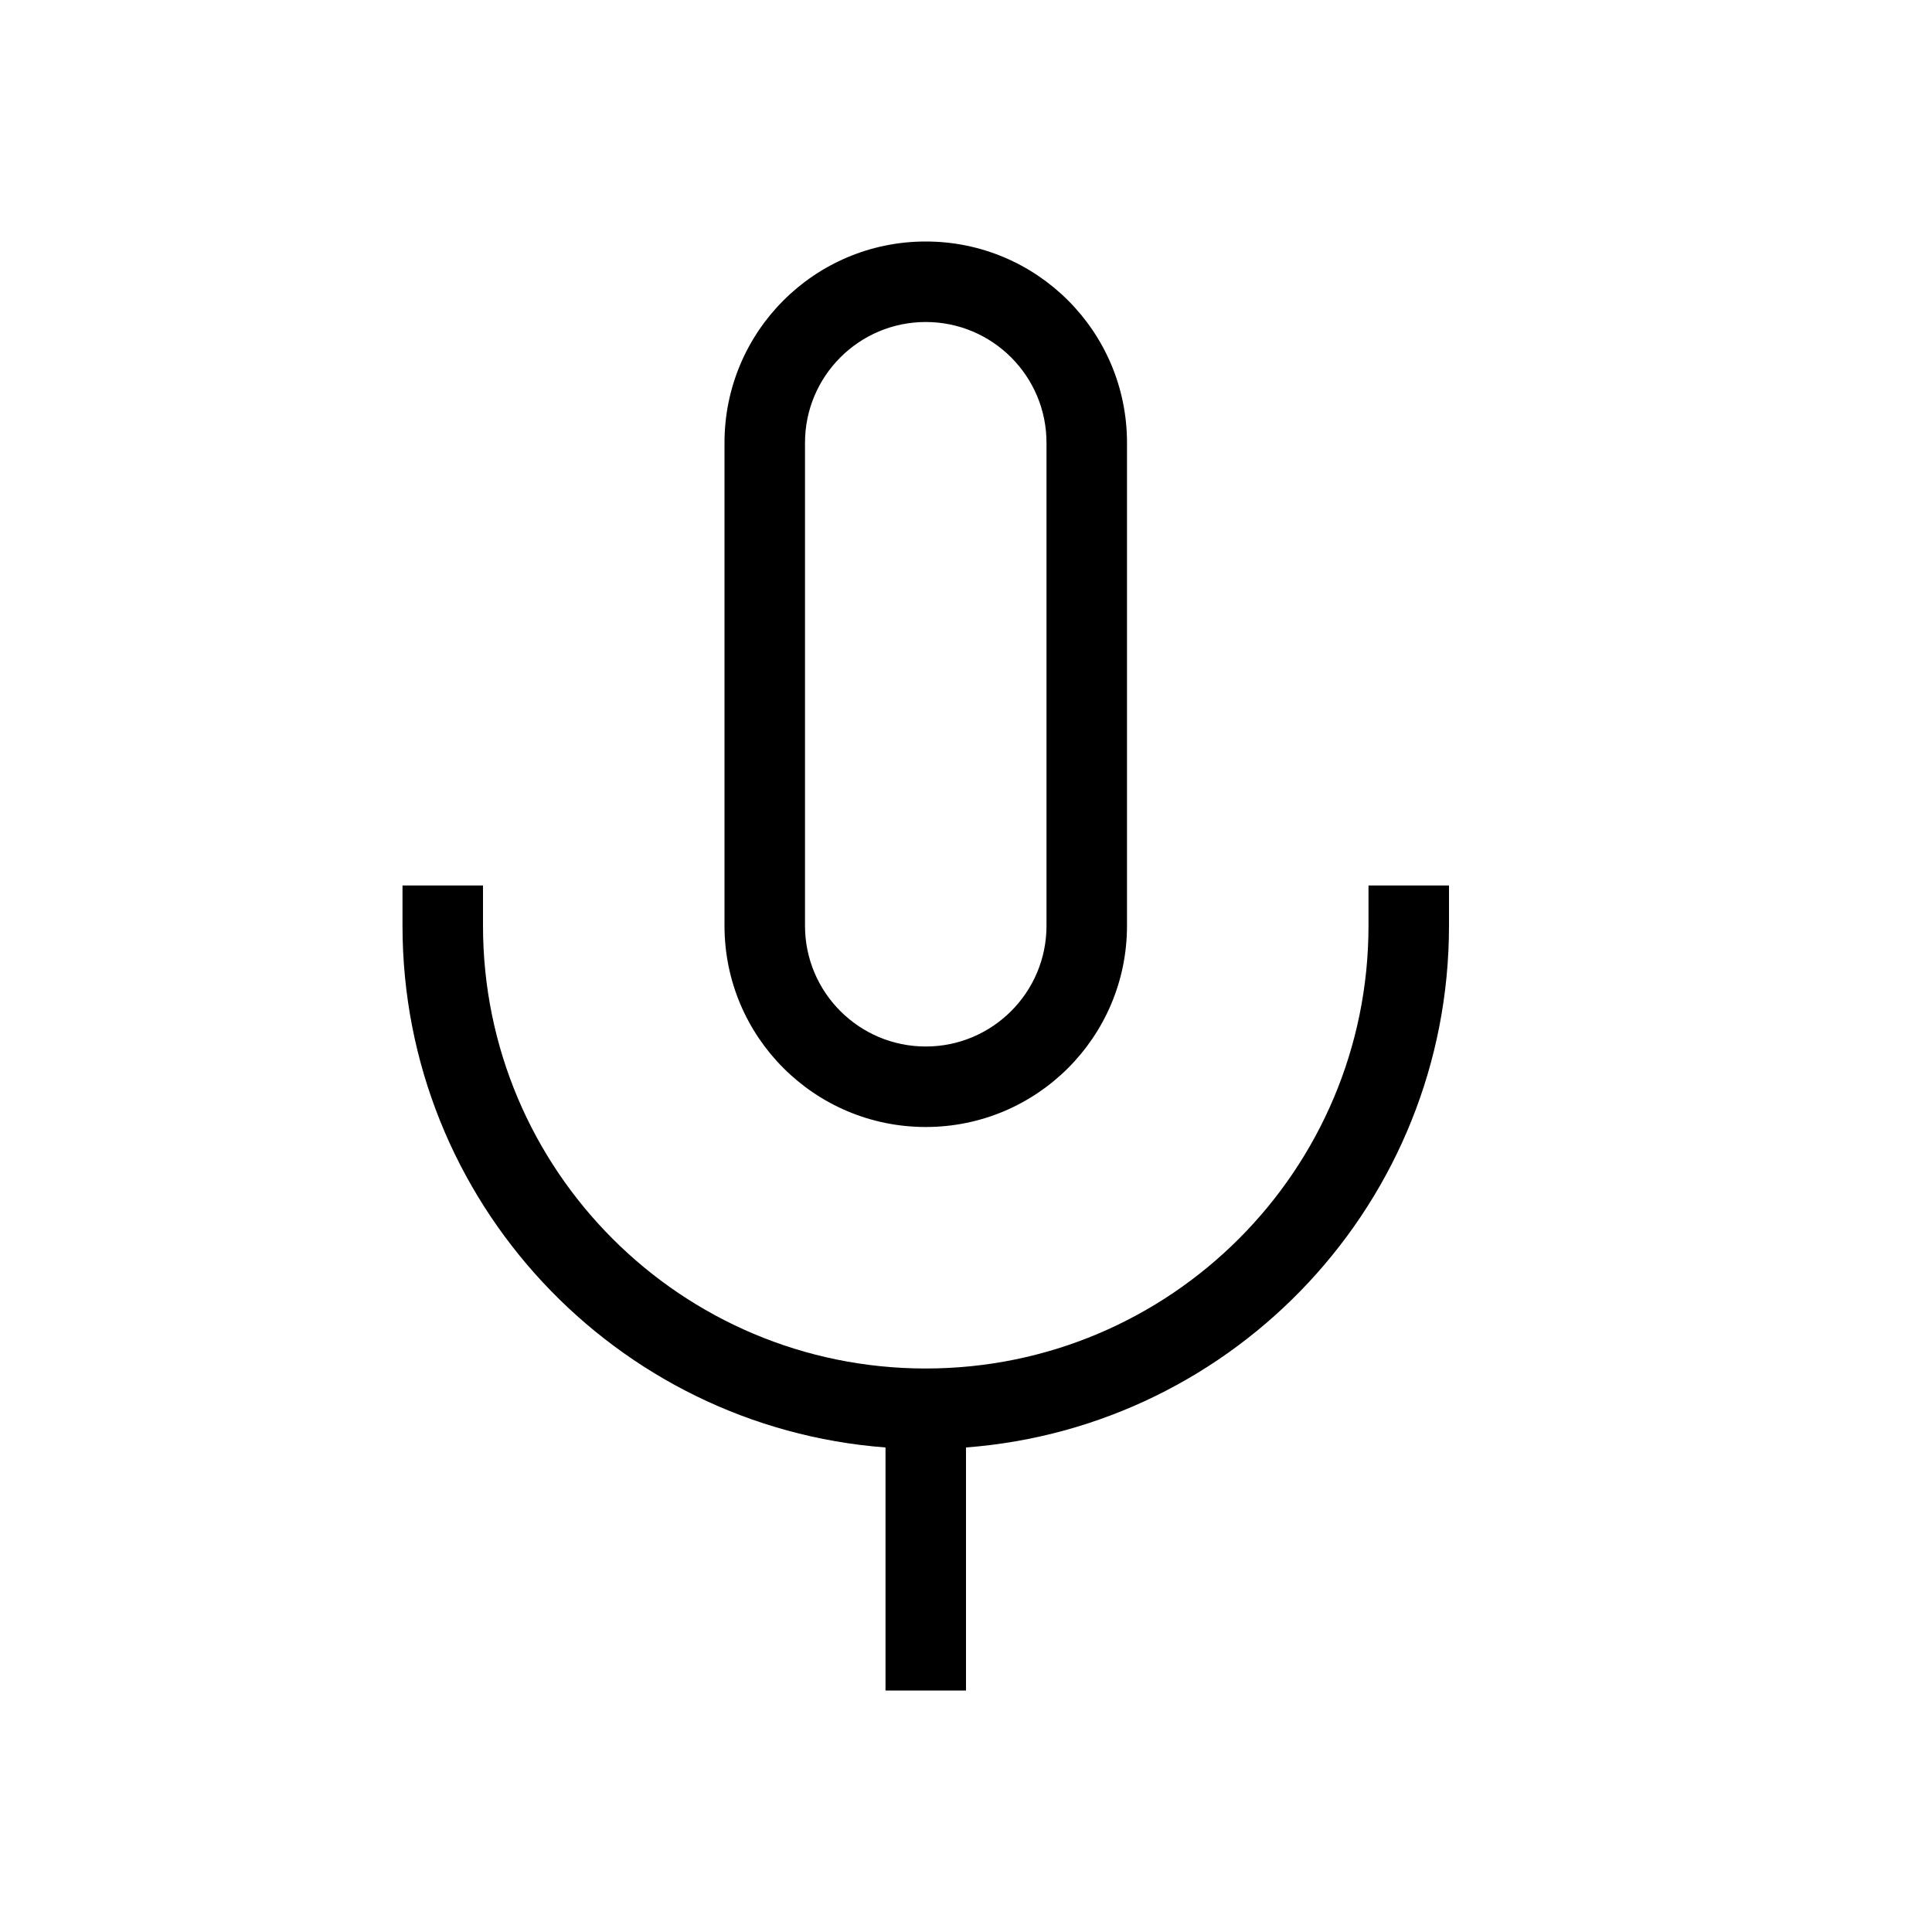 ﻿<?xml version="1.0" encoding="utf-8"?>
<!DOCTYPE svg PUBLIC "-//W3C//DTD SVG 1.1//EN" "http://www.w3.org/Graphics/SVG/1.1/DTD/svg11.dtd">
<svg xmlns="http://www.w3.org/2000/svg" xmlns:xlink="http://www.w3.org/1999/xlink" version="1.1" baseProfile="full" width="24" height="24" viewBox="0 0 24.00 24.00" enable-background="new 0 0 24.00 24.00" xml:space="preserve">
	<path fill="#000000" fill-opacity="1" stroke-width="0.2" stroke-linejoin="round" d="M 11,21L 11,17.981C 7.644,17.726 5,14.922 5,11.5L 5,11L 6,11L 6,11.5C 6,14.538 8.462,17 11.5,17C 14.538,17 17,14.538 17,11.5L 17,11L 18,11L 18,11.5C 18,14.922 15.356,17.726 12,17.981L 12,21L 11,21 Z M 11.5,3C 12.881,3 14,4.119 14,5.5L 14,11.5C 14,12.881 12.881,14 11.5,14C 10.119,14 9,12.881 9,11.5L 9,5.5C 9,4.119 10.119,3 11.5,3 Z M 11.5,4C 10.672,4 10,4.672 10,5.5L 10,11.5C 10,12.328 10.672,13 11.5,13C 12.328,13 13,12.328 13,11.5L 13,5.5C 13,4.672 12.328,4 11.5,4 Z "/>
</svg>
